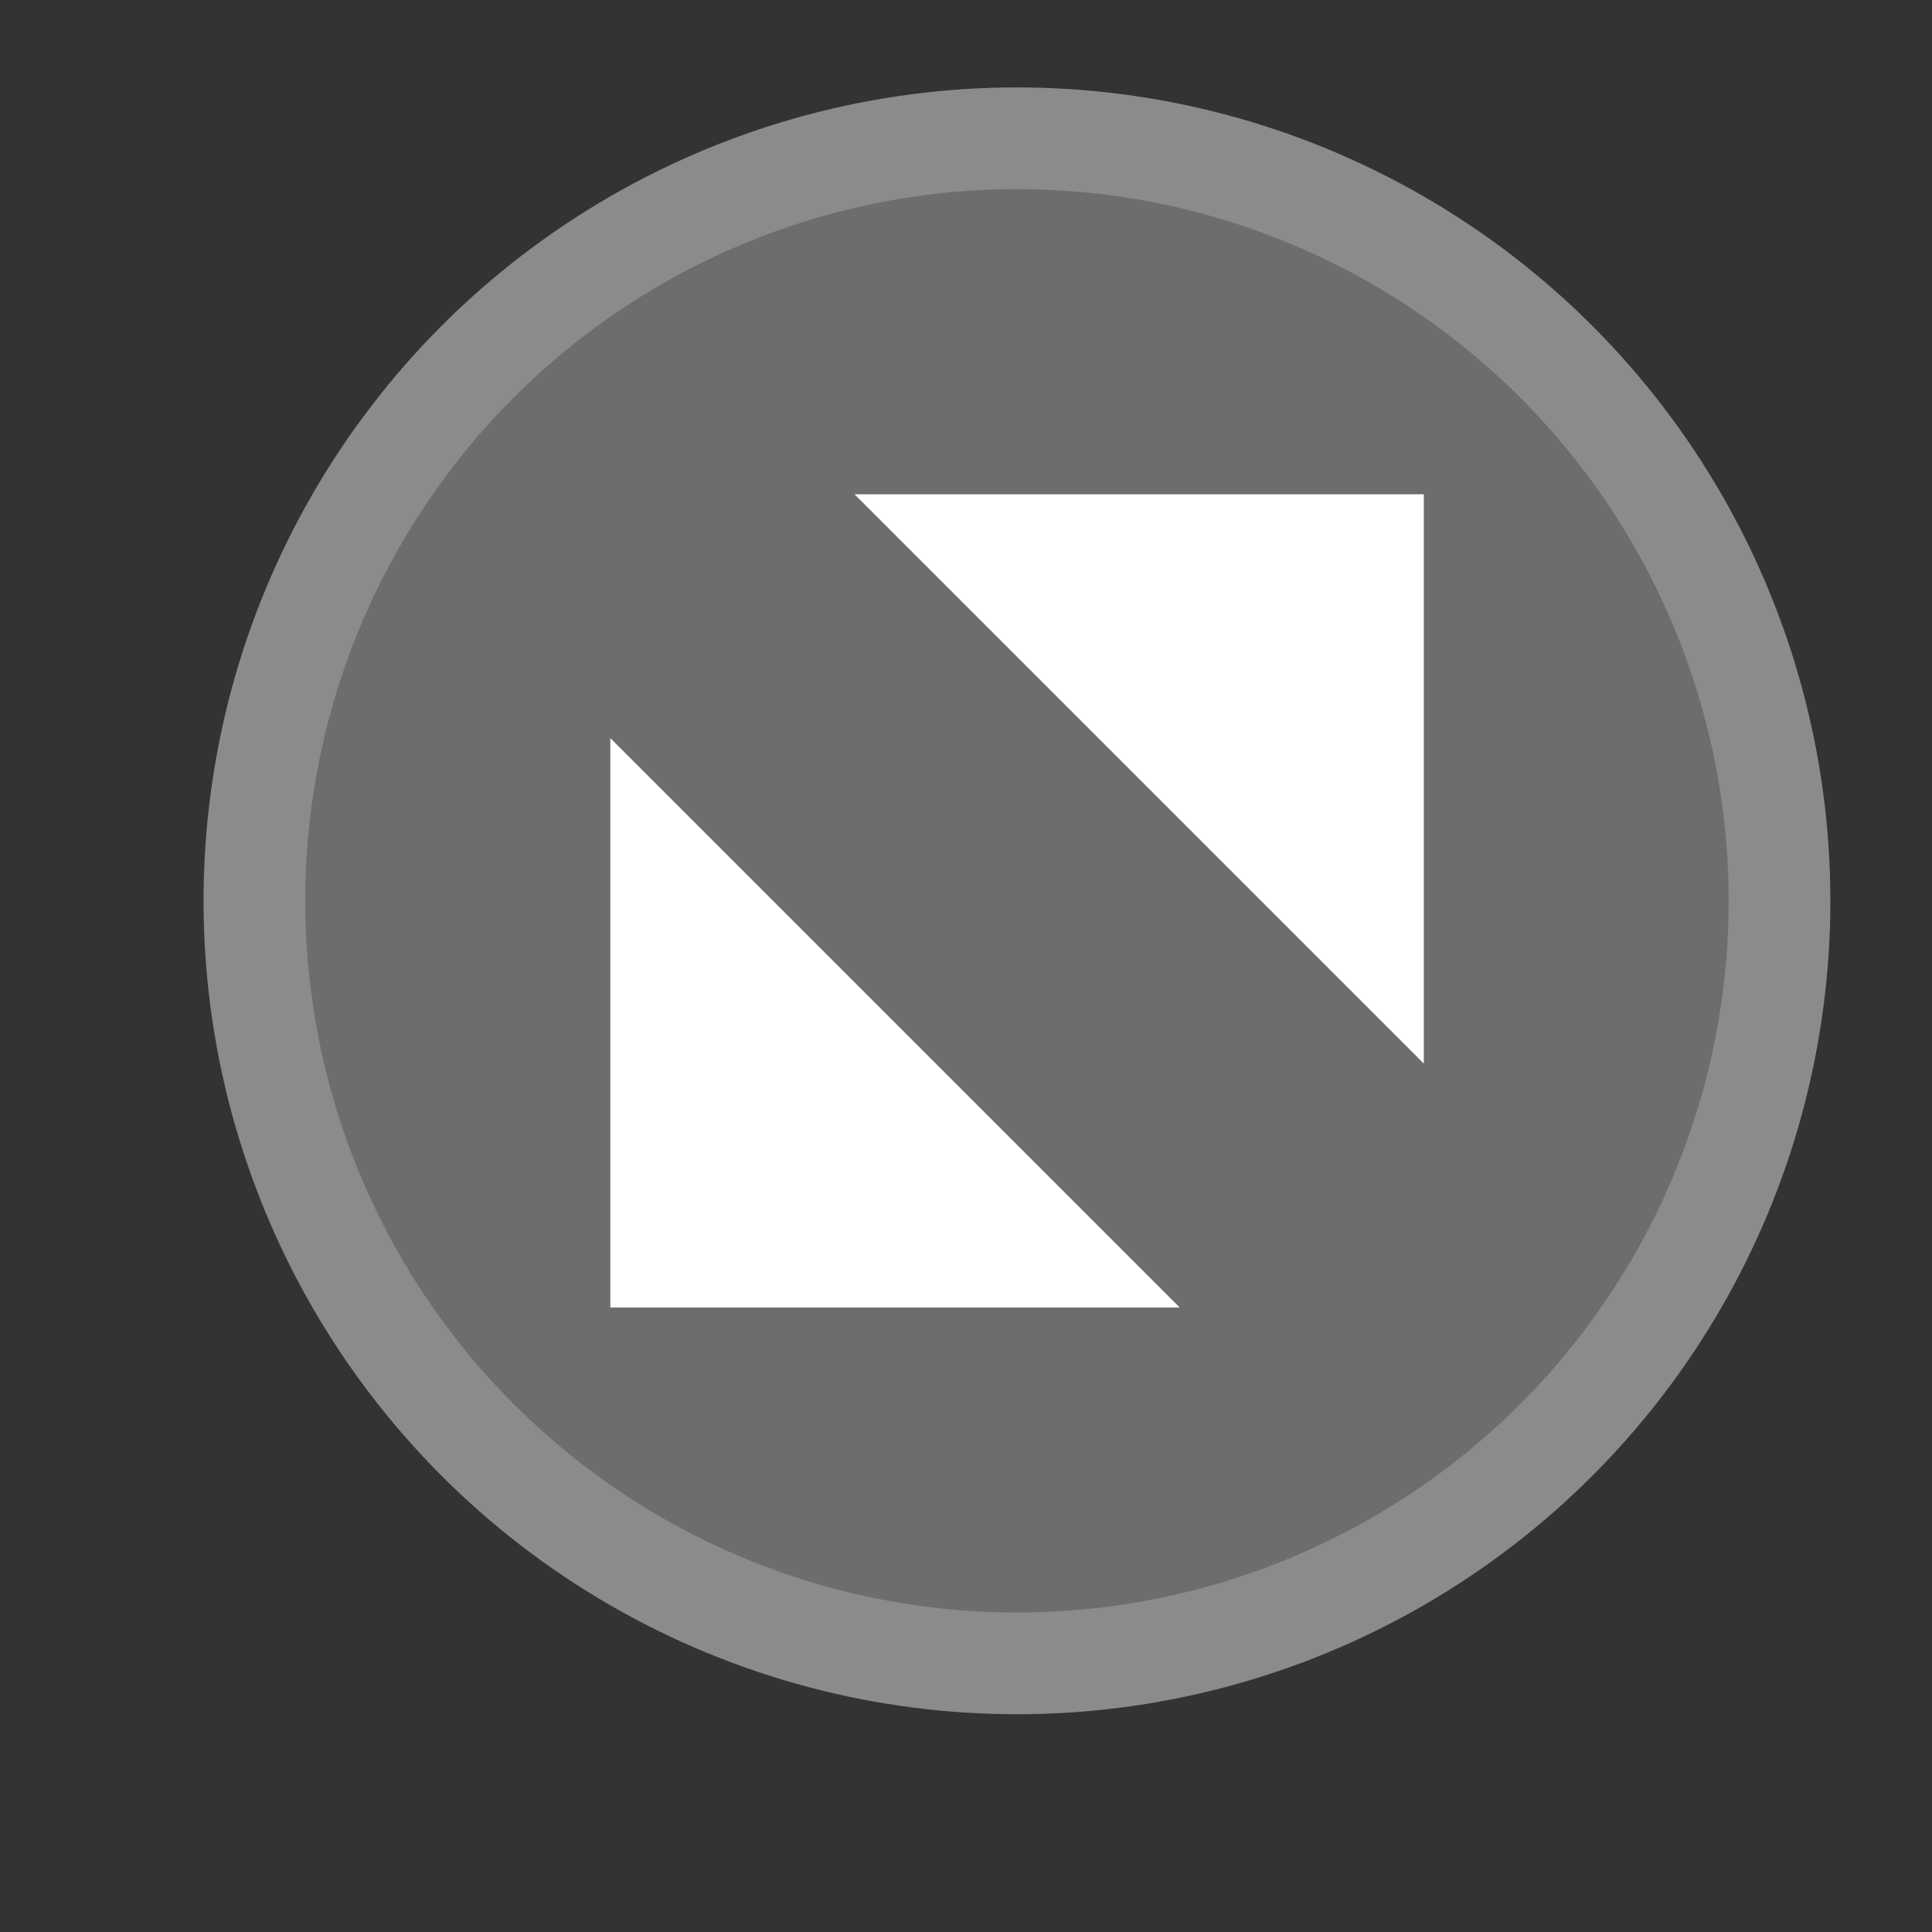 <svg xmlns="http://www.w3.org/2000/svg" xmlns:svg="http://www.w3.org/2000/svg" id="svg8" width="19" height="19" version="1.1" viewBox="0 0 5.027 5.027"><rect x="0" y="0" width="5.027" height="5.027" fill="#333333" stroke="none"/><g id="layer1" transform="matrix(0.802,0,0,0.802,0.524,-233.728)"><circle style="opacity:1;fill:#6d6d6d;fill-opacity:1;stroke:#8b8b8b;stroke-width:.33;stroke-linecap:round;stroke-linejoin:miter;stroke-miterlimit:4;stroke-dasharray:none;stroke-opacity:1;paint-order:markers fill stroke" id="path815" cx="2.646" cy="294.354" r="2.474"/><g id="g843" transform="matrix(0.8,0,0,0.8,0.194,59.835)"><path id="rect1044" d="M 2.406,291.5 H 4.715 v 2.309 z" style="opacity:1;fill:#fff;fill-opacity:1;stroke:none;stroke-width:.362;stroke-linecap:round;stroke-linejoin:miter;stroke-miterlimit:4;stroke-dasharray:none;stroke-opacity:1;paint-order:markers fill stroke"/><path id="rect1044-7" d="M 3.725,294.798 H 1.416 v -2.309 z" style="opacity:1;fill:#fff;fill-opacity:1;stroke:none;stroke-width:.362;stroke-linecap:round;stroke-linejoin:miter;stroke-miterlimit:4;stroke-dasharray:none;stroke-opacity:1;paint-order:markers fill stroke"/></g></g></svg>